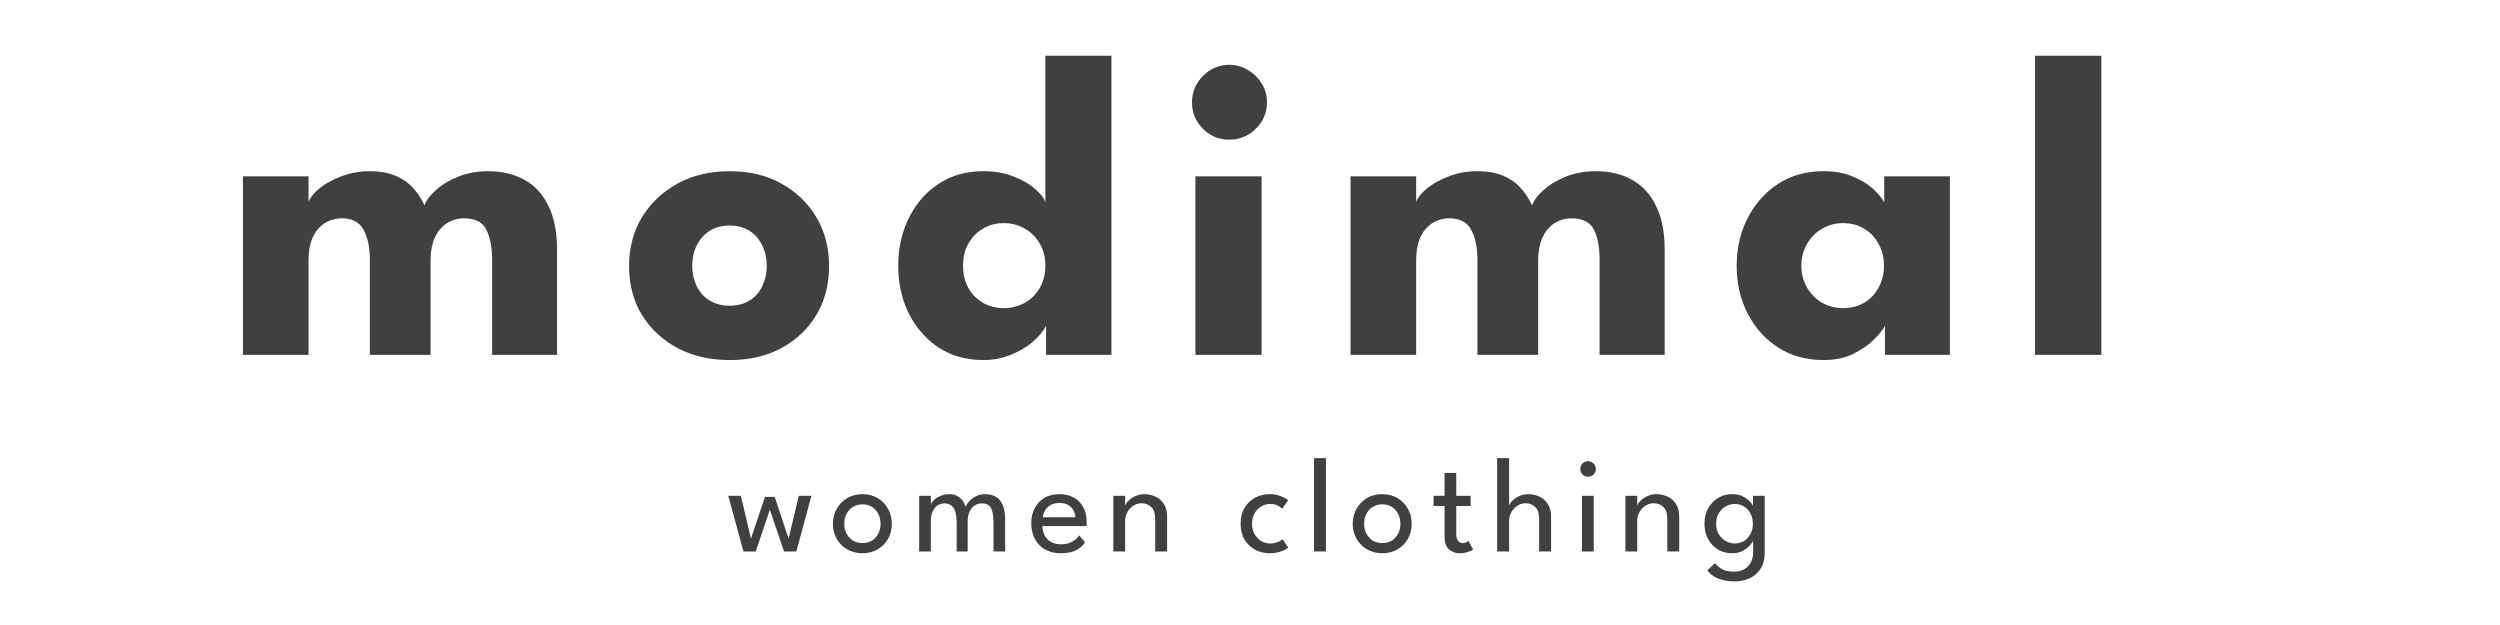 <svg width="184" height="46" viewBox="0 0 184 46" fill="none" xmlns="http://www.w3.org/2000/svg" xmlns:xlink="http://www.w3.org/1999/xlink">
	<desc>
			Created with Pixso.
	</desc>
	<defs>
		<clipPath id="clip2_1215">
			<rect rx="0" width="8.083" height="8.083" transform="translate(161.541 19.461)" fill="white" fill-opacity="0"/>
		</clipPath>
	</defs>
	<path d="M69.07 25.57C70.01 26.19 71.11 26.5 72.38 26.5C73.1 26.5 73.76 26.37 74.38 26.12C75 25.87 75.54 25.56 76 25.17Q76.68 24.58 76.99 23.99L76.99 26.12L81.8 26.12L81.8 4.1L76.94 4.1L76.94 14.9C76.86 14.6 76.61 14.28 76.2 13.92Q75.6 13.38 74.62 13Q73.64 12.6 72.38 12.6C71.11 12.6 70.01 12.91 69.07 13.54Q68.58 13.86 68.17 14.26Q67.39 15.03 66.88 16.07Q66.84 16.15 66.8 16.23Q66.11 17.74 66.11 19.56Q66.11 21.32 66.76 22.8Q66.81 22.93 66.88 23.06Q67.37 24.04 68.11 24.78Q68.54 25.22 69.07 25.57ZM149.78 26.12L154.66 26.12L154.66 4.1L149.78 4.1L149.78 26.12ZM88.53 9.47C89.06 10.01 89.71 10.28 90.48 10.28C91.24 10.28 91.89 10.01 92.43 9.47C92.98 8.93 93.25 8.29 93.25 7.54C93.25 7.03 93.12 6.56 92.86 6.15C92.61 5.73 92.27 5.4 91.86 5.16C91.44 4.9 90.98 4.77 90.48 4.77C89.72 4.77 89.07 5.05 88.53 5.6C87.99 6.15 87.73 6.79 87.73 7.54C87.73 8.29 87.99 8.93 88.53 9.47ZM38.57 13.22Q37.43 12.6 35.94 12.6C35.18 12.6 34.46 12.72 33.78 12.98C33.12 13.24 32.57 13.56 32.12 13.96C31.68 14.34 31.39 14.72 31.24 15.11C31.04 14.66 30.77 14.24 30.42 13.86C30.09 13.48 29.67 13.17 29.14 12.95Q28.36 12.6 27.19 12.6Q26.32 12.6 25.53 12.84Q25.34 12.89 25.16 12.96C24.52 13.2 23.98 13.49 23.54 13.84C23.12 14.18 22.84 14.52 22.71 14.85L22.71 12.98L17.88 12.98L17.88 26.12L22.71 26.12L22.71 19.14Q22.71 18.18 23 17.51C23.2 17.05 23.49 16.7 23.86 16.45C24.24 16.2 24.67 16.07 25.16 16.07Q25.93 16.07 26.38 16.45Q26.61 16.63 26.76 16.92C27.07 17.48 27.22 18.22 27.22 19.14L27.22 26.12L31.69 26.12L31.69 19.14Q31.69 18.2 31.99 17.52C32.19 17.06 32.48 16.71 32.86 16.45C33.23 16.2 33.66 16.07 34.15 16.07Q35.05 16.07 35.51 16.51Q35.69 16.68 35.8 16.92Q36.22 17.76 36.22 19.14L36.22 26.12L41 26.12L41 18.4Q41 16.39 40.34 15.11C39.92 14.25 39.33 13.62 38.57 13.22ZM49.87 25.62C50.99 26.21 52.27 26.5 53.71 26.5C55.15 26.5 56.41 26.21 57.51 25.62C58.61 25.02 59.47 24.21 60.09 23.17Q60.23 22.94 60.35 22.69Q61.02 21.3 61.02 19.59Q61.02 17.87 60.35 16.48Q60.23 16.24 60.09 16C59.47 14.95 58.61 14.12 57.51 13.51Q55.87 12.6 53.71 12.6Q51.6 12.6 49.95 13.46Q49.91 13.49 49.87 13.51C48.76 14.12 47.88 14.95 47.24 16Q47.08 16.27 46.94 16.56Q46.3 17.92 46.3 19.59Q46.3 21.25 46.94 22.62Q47.08 22.9 47.24 23.17C47.88 24.21 48.76 25.02 49.87 25.62ZM120.09 13.22C119.33 12.8 118.45 12.6 117.46 12.6C116.69 12.6 115.97 12.72 115.3 12.98C114.64 13.24 114.09 13.56 113.64 13.96C113.2 14.34 112.91 14.72 112.76 15.11C112.56 14.66 112.28 14.24 111.94 13.86Q111.45 13.28 110.66 12.95C110.14 12.71 109.49 12.6 108.71 12.6C108 12.6 107.32 12.72 106.68 12.96C106.04 13.2 105.5 13.49 105.06 13.84C104.64 14.18 104.36 14.52 104.23 14.85L104.23 12.98L99.4 12.98L99.4 26.12L104.23 26.12L104.23 19.14C104.23 18.5 104.33 17.95 104.52 17.51C104.72 17.05 105.01 16.7 105.38 16.45C105.76 16.2 106.19 16.07 106.68 16.07Q107.45 16.07 107.9 16.45Q108.13 16.63 108.28 16.92C108.59 17.48 108.74 18.22 108.74 19.14L108.74 26.12L113.21 26.12L113.21 19.14Q113.21 18.2 113.51 17.52C113.71 17.06 114 16.71 114.37 16.45C114.75 16.2 115.18 16.07 115.67 16.07C116.49 16.07 117.04 16.35 117.32 16.92C117.6 17.48 117.73 18.22 117.73 19.14L117.73 26.12L122.52 26.12L122.52 18.4C122.52 17.06 122.3 15.96 121.86 15.11C121.44 14.25 120.84 13.62 120.09 13.22ZM138.73 23.99L138.73 26.12L143.51 26.12L143.51 12.98L138.68 12.98L138.68 14.9C138.53 14.6 138.26 14.28 137.88 13.92Q137.3 13.38 136.38 13C135.76 12.73 135.04 12.6 134.22 12.6C132.94 12.6 131.82 12.91 130.86 13.54Q130.3 13.9 129.84 14.37Q129.11 15.1 128.62 16.07C128.08 17.11 127.82 18.28 127.82 19.56C127.82 20.84 128.08 22 128.62 23.06Q129.08 23.97 129.77 24.68Q130.26 25.18 130.86 25.57C131.82 26.19 132.94 26.5 134.22 26.5Q135.5 26.5 136.46 26.02Q137.42 25.52 137.99 24.92C138.39 24.51 138.63 24.2 138.73 23.99ZM87.98 12.98L87.98 26.12L92.85 26.12L92.85 12.98L87.98 12.98ZM75.24 22.38Q74.62 22.68 73.87 22.68C73.3 22.68 72.79 22.54 72.33 22.28Q72.09 22.13 71.87 21.94Q71.51 21.62 71.26 21.17C71 20.69 70.88 20.15 70.88 19.56C70.88 18.96 71 18.42 71.26 17.95Q71.54 17.46 71.94 17.11Q72.12 16.96 72.33 16.84C72.79 16.56 73.3 16.42 73.87 16.42Q74.58 16.42 75.16 16.69Q75.3 16.75 75.44 16.84C75.91 17.1 76.27 17.48 76.54 17.95C76.81 18.42 76.94 18.96 76.94 19.56C76.94 20.15 76.81 20.69 76.54 21.17C76.27 21.64 75.91 22.01 75.44 22.28Q75.34 22.33 75.24 22.38ZM133 21.17C132.72 20.69 132.58 20.15 132.58 19.56C132.58 18.96 132.72 18.42 133 17.95C133.28 17.48 133.64 17.1 134.1 16.84C134.57 16.56 135.09 16.42 135.66 16.42Q136.4 16.42 137 16.72Q137.1 16.77 137.21 16.84C137.66 17.1 138.01 17.48 138.26 17.95C138.53 18.42 138.66 18.96 138.66 19.56C138.66 20.15 138.53 20.69 138.26 21.17C138.01 21.64 137.66 22.01 137.21 22.28Q137.14 22.31 137.07 22.35Q136.45 22.68 135.66 22.68C135.09 22.68 134.57 22.54 134.1 22.28C133.64 22.01 133.28 21.64 133 21.17ZM55.15 22.13C54.74 22.38 54.26 22.5 53.71 22.5C53.15 22.5 52.67 22.38 52.25 22.13C51.84 21.89 51.52 21.54 51.29 21.09C51.07 20.64 50.95 20.14 50.95 19.57C50.95 19 51.07 18.48 51.29 18.04Q51.53 17.57 51.9 17.24Q52.06 17.1 52.25 16.98C52.67 16.72 53.15 16.6 53.71 16.6Q54.49 16.6 55.08 16.94Q55.11 16.96 55.15 16.98Q55.36 17.11 55.54 17.28Q55.87 17.6 56.09 18.04C56.31 18.48 56.43 19 56.43 19.57C56.43 20.14 56.31 20.64 56.09 21.09C55.87 21.54 55.55 21.89 55.15 22.13Z" fill="#404040" fill-opacity="1" fill-rule="evenodd"/>
	<mask id="mask_2_1213" fill="white">
		<path d="" fill="" fill-opacity="1" fill-rule="nonzero"/>
	</mask>
	<path d="" fill="#748C70" fill-opacity="1" fill-rule="nonzero" mask="url(#mask_2_1213)"/>
	<path d="" clip-rule="evenodd" fill="#FFFFFF" fill-opacity="1" fill-rule="evenodd"/>
	<path d="M96.71 40.59L97.59 40.59L97.59 33.72L96.71 33.72L96.71 40.59ZM113.28 36.54C113.03 36.43 112.77 36.37 112.5 36.37Q112.17 36.37 111.89 36.48Q111.86 36.49 111.82 36.51C111.61 36.6 111.44 36.72 111.31 36.85C111.18 36.98 111.1 37.11 111.07 37.22L111.07 33.72L110.19 33.72L110.19 40.59L111.07 40.59L111.07 38.33C111.07 38.08 111.13 37.86 111.25 37.67C111.37 37.47 111.52 37.32 111.7 37.21Q111.91 37.08 112.13 37.05Q112.2 37.04 112.28 37.04Q112.6 37.04 112.83 37.19Q112.92 37.24 113 37.32C113.19 37.5 113.28 37.8 113.28 38.21L113.28 40.59L114.16 40.59L114.16 38.04C114.16 37.64 114.08 37.32 113.91 37.08Q113.75 36.83 113.52 36.68Q113.41 36.6 113.28 36.54ZM116.47 34.92C116.59 35.03 116.72 35.09 116.88 35.09Q117 35.09 117.11 35.04Q117.21 35 117.29 34.92C117.4 34.81 117.46 34.67 117.46 34.52Q117.46 34.4 117.41 34.3Q117.4 34.26 117.38 34.23C117.32 34.14 117.25 34.07 117.16 34.02C117.08 33.97 116.98 33.94 116.88 33.94C116.72 33.94 116.59 34 116.47 34.11C116.36 34.22 116.31 34.36 116.31 34.52C116.31 34.67 116.36 34.81 116.47 34.92ZM106.32 36.49L105.51 36.49L105.51 37.24L106.32 37.24L106.32 39.5Q106.32 40.12 106.63 40.42Q106.63 40.42 106.64 40.43C106.85 40.62 107.12 40.72 107.44 40.72Q107.72 40.72 107.92 40.66C108.06 40.62 108.17 40.58 108.26 40.54Q108.39 40.47 108.42 40.44L108.07 39.8C108.06 39.82 108.02 39.85 107.95 39.9C107.88 39.94 107.78 39.97 107.65 39.97C107.51 39.97 107.39 39.91 107.31 39.8C107.22 39.68 107.18 39.5 107.18 39.27L107.18 37.24L108.24 37.24L108.24 36.49L107.18 36.49L107.18 34.81L106.32 34.81L106.32 36.49ZM62.35 40.43C62.68 40.62 63.06 40.72 63.48 40.72C63.9 40.72 64.27 40.62 64.6 40.43C64.92 40.24 65.18 39.98 65.36 39.66C65.54 39.33 65.64 38.97 65.64 38.56C65.64 38.15 65.54 37.78 65.36 37.45C65.18 37.12 64.92 36.85 64.6 36.66C64.27 36.47 63.9 36.37 63.48 36.37C63.06 36.37 62.68 36.47 62.35 36.66C62.02 36.85 61.77 37.12 61.58 37.45C61.39 37.78 61.3 38.15 61.3 38.56Q61.3 39.06 61.49 39.48Q61.53 39.57 61.58 39.66C61.77 39.98 62.02 40.24 62.35 40.43ZM73.31 36.57C73.09 36.44 72.83 36.37 72.53 36.37Q72.17 36.37 71.88 36.5Q71.86 36.51 71.85 36.52C71.65 36.61 71.48 36.73 71.35 36.88Q71.15 37.09 71.08 37.31C71.04 37.17 70.97 37.03 70.88 36.89C70.78 36.74 70.65 36.62 70.48 36.52C70.31 36.42 70.11 36.37 69.86 36.37Q69.51 36.37 69.22 36.5C69.03 36.58 68.87 36.67 68.75 36.79C68.63 36.91 68.55 37.02 68.51 37.12L68.51 36.49L67.65 36.49L67.65 40.59L68.51 40.59L68.51 38.38Q68.51 37.91 68.66 37.62Q68.8 37.32 69.03 37.18C69.19 37.09 69.35 37.05 69.53 37.05Q69.75 37.05 69.91 37.14Q70.07 37.22 70.18 37.38C70.33 37.6 70.41 37.94 70.41 38.38L70.41 40.59L71.22 40.59L71.22 38.38Q71.22 37.92 71.37 37.63C71.47 37.43 71.6 37.28 71.76 37.19C71.92 37.09 72.08 37.05 72.26 37.05C72.58 37.05 72.81 37.16 72.93 37.38C73.05 37.6 73.12 37.94 73.12 38.38L73.12 40.59L73.98 40.59L73.98 38.21Q73.98 37.58 73.8 37.17C73.69 36.9 73.52 36.7 73.31 36.57ZM76.88 39.4C76.78 39.19 76.73 38.97 76.72 38.72L79.97 38.72C79.97 38.69 79.97 38.65 79.98 38.58C79.98 38.51 79.98 38.46 79.98 38.43C79.98 38.01 79.9 37.64 79.73 37.34C79.57 37.03 79.34 36.79 79.04 36.63C78.74 36.46 78.39 36.37 77.99 36.37C77.55 36.37 77.17 36.46 76.86 36.65C76.55 36.84 76.31 37.09 76.15 37.41Q76.14 37.43 76.13 37.45Q75.9 37.91 75.9 38.5Q75.9 39.15 76.16 39.65C76.34 39.98 76.58 40.25 76.9 40.43C77.23 40.62 77.61 40.72 78.05 40.72C78.37 40.72 78.65 40.68 78.88 40.62C79.1 40.55 79.3 40.46 79.45 40.34C79.61 40.22 79.75 40.08 79.86 39.92L79.43 39.4C79.38 39.48 79.3 39.57 79.19 39.68C79.07 39.78 78.93 39.87 78.75 39.95C78.57 40.02 78.36 40.06 78.1 40.06Q77.65 40.06 77.34 39.88C77.14 39.76 76.99 39.6 76.88 39.4ZM85.02 36.54C84.77 36.43 84.51 36.37 84.24 36.37C84 36.37 83.78 36.42 83.57 36.51C83.36 36.6 83.19 36.72 83.06 36.85C82.93 36.98 82.84 37.11 82.81 37.22L82.81 36.49L81.94 36.49L81.94 40.59L82.81 40.59L82.81 38.33C82.81 38.08 82.87 37.86 82.99 37.67C83.11 37.47 83.25 37.32 83.43 37.21C83.62 37.1 83.81 37.04 84 37.04C84.3 37.04 84.55 37.13 84.74 37.32C84.93 37.5 85.02 37.8 85.02 38.21L85.02 40.59L85.9 40.59L85.9 38.04C85.9 37.64 85.82 37.32 85.65 37.08C85.49 36.83 85.28 36.65 85.02 36.54ZM94.1 39.87C93.94 39.95 93.73 40 93.47 40C93.25 40 93.05 39.94 92.84 39.83C92.64 39.71 92.48 39.54 92.35 39.33C92.22 39.11 92.15 38.84 92.15 38.54C92.15 38.24 92.22 37.98 92.35 37.76C92.48 37.54 92.64 37.38 92.84 37.27C93.05 37.15 93.25 37.09 93.47 37.09C93.64 37.09 93.8 37.11 93.92 37.16C94.05 37.21 94.15 37.26 94.22 37.32C94.3 37.37 94.35 37.41 94.38 37.43L94.81 36.81C94.77 36.77 94.69 36.72 94.56 36.65C94.44 36.58 94.28 36.52 94.09 36.46C93.9 36.4 93.69 36.37 93.44 36.37C93.07 36.37 92.72 36.45 92.39 36.62C92.07 36.79 91.81 37.03 91.61 37.36C91.41 37.68 91.31 38.07 91.31 38.54C91.31 39.01 91.41 39.4 91.61 39.73C91.81 40.05 92.07 40.3 92.39 40.47C92.72 40.63 93.07 40.72 93.44 40.72C93.69 40.72 93.91 40.69 94.1 40.64Q94.4 40.56 94.58 40.46C94.71 40.39 94.79 40.34 94.82 40.32L94.4 39.69C94.36 39.73 94.26 39.79 94.1 39.87ZM100.73 40.49Q101.18 40.72 101.74 40.72C102.16 40.72 102.53 40.62 102.86 40.43C103.18 40.24 103.44 39.98 103.62 39.66Q103.66 39.58 103.7 39.5Q103.9 39.07 103.9 38.56Q103.9 38.05 103.71 37.63Q103.67 37.53 103.62 37.45C103.44 37.12 103.18 36.85 102.86 36.66C102.53 36.47 102.16 36.37 101.74 36.37Q101.2 36.37 100.75 36.58Q100.68 36.62 100.61 36.66C100.28 36.85 100.03 37.12 99.84 37.45Q99.78 37.55 99.74 37.65Q99.56 38.07 99.56 38.56Q99.56 39.06 99.75 39.48Q99.79 39.57 99.84 39.66C100.03 39.98 100.28 40.24 100.61 40.43Q100.67 40.46 100.73 40.49ZM122.71 36.54C122.46 36.43 122.2 36.37 121.93 36.37C121.69 36.37 121.46 36.42 121.26 36.51C121.05 36.6 120.88 36.72 120.75 36.85C120.61 36.98 120.53 37.11 120.5 37.22L120.5 36.49L119.63 36.49L119.63 40.59L120.5 40.59L120.5 38.33Q120.5 38.03 120.61 37.79Q120.64 37.73 120.68 37.67C120.79 37.47 120.94 37.32 121.12 37.21C121.31 37.1 121.5 37.04 121.69 37.04C121.99 37.04 122.24 37.13 122.43 37.32Q122.71 37.59 122.71 38.21L122.71 40.59L123.59 40.59L123.59 38.04C123.59 37.64 123.51 37.32 123.34 37.08C123.18 36.83 122.97 36.65 122.71 36.54ZM129.03 40.52L129.03 40.66C129.03 40.92 128.98 41.16 128.87 41.38C128.76 41.59 128.61 41.76 128.4 41.88C128.2 42.01 127.95 42.07 127.66 42.07C127.36 42.07 127.12 42.04 126.93 41.97C126.74 41.9 126.59 41.81 126.48 41.71Q126.32 41.57 126.23 41.44L125.66 41.98C125.78 42.14 125.93 42.29 126.12 42.41C126.32 42.53 126.55 42.62 126.81 42.69C127.07 42.76 127.37 42.79 127.69 42.79C128.1 42.79 128.47 42.71 128.8 42.55C129.13 42.39 129.39 42.16 129.58 41.85Q129.88 41.39 129.88 40.71L129.88 36.49L129.02 36.49L129.02 37.26C129 37.16 128.92 37.04 128.78 36.9C128.65 36.76 128.48 36.64 128.26 36.53C128.04 36.42 127.79 36.37 127.49 36.37Q127.1 36.37 126.75 36.5Q126.6 36.56 126.45 36.65C126.15 36.83 125.9 37.08 125.72 37.41C125.54 37.73 125.45 38.11 125.45 38.55C125.45 38.98 125.54 39.36 125.72 39.69C125.9 40.01 126.15 40.27 126.45 40.45C126.76 40.63 127.11 40.72 127.49 40.72C127.79 40.72 128.05 40.66 128.27 40.54C128.49 40.42 128.67 40.29 128.79 40.14C128.92 39.99 129 39.88 129.03 39.8L129.03 40.52ZM55.62 40.59L56.66 37.52L57.71 40.59L58.61 40.59L59.72 36.49L58.79 36.49L58.04 39.65L57.02 36.57L56.3 36.57L55.27 39.65L54.53 36.49L53.6 36.49L54.72 40.59L55.62 40.59ZM116.43 36.49L116.43 40.59L117.3 40.59L117.3 36.49L116.43 36.49ZM79.03 37.62C79.11 37.78 79.15 37.93 79.15 38.07L76.75 38.07C76.77 37.92 76.81 37.77 76.9 37.61C76.98 37.44 77.11 37.3 77.29 37.19C77.47 37.08 77.7 37.02 78 37.02C78.28 37.02 78.51 37.08 78.67 37.2C78.84 37.31 78.96 37.45 79.03 37.62ZM126.5 39.32C126.37 39.1 126.31 38.84 126.31 38.55C126.31 38.25 126.37 37.99 126.5 37.78C126.63 37.56 126.8 37.39 127.01 37.27C127.22 37.15 127.44 37.09 127.68 37.09C127.93 37.09 128.16 37.15 128.36 37.28C128.56 37.4 128.72 37.57 128.83 37.79Q129.01 38.11 129.01 38.55Q129.01 38.98 128.83 39.31Q128.71 39.53 128.53 39.69Q128.45 39.76 128.36 39.82C128.16 39.93 127.93 40 127.68 40C127.44 40 127.22 39.94 127.01 39.82C126.8 39.7 126.63 39.53 126.5 39.32ZM64.18 39.79C63.98 39.91 63.75 39.97 63.48 39.97C63.21 39.97 62.98 39.91 62.78 39.79C62.58 39.66 62.42 39.49 62.31 39.28Q62.3 39.27 62.29 39.26Q62.14 38.94 62.14 38.55Q62.14 38.16 62.29 37.84Q62.3 37.83 62.31 37.82C62.42 37.6 62.58 37.43 62.78 37.31C62.98 37.18 63.21 37.12 63.48 37.12C63.75 37.12 63.98 37.18 64.18 37.31C64.38 37.43 64.53 37.6 64.64 37.82Q64.65 37.83 64.65 37.84Q64.81 38.16 64.81 38.55Q64.81 38.94 64.65 39.26Q64.65 39.27 64.64 39.28C64.53 39.49 64.38 39.66 64.18 39.79ZM102.44 39.79C102.24 39.91 102.01 39.97 101.74 39.97C101.47 39.97 101.24 39.91 101.04 39.79C100.84 39.66 100.68 39.49 100.57 39.28Q100.56 39.27 100.55 39.26Q100.4 38.94 100.4 38.55Q100.4 38.16 100.55 37.84Q100.56 37.83 100.57 37.82C100.68 37.6 100.84 37.43 101.04 37.31C101.24 37.18 101.47 37.12 101.74 37.12Q102.1 37.12 102.37 37.27Q102.4 37.28 102.44 37.31C102.64 37.43 102.79 37.6 102.9 37.82Q102.91 37.83 102.91 37.84Q103.07 38.16 103.07 38.55Q103.07 38.94 102.91 39.26Q102.91 39.27 102.9 39.28C102.79 39.49 102.64 39.66 102.44 39.79Z" fill="#404040" fill-opacity="1" fill-rule="evenodd"/>
</svg>
